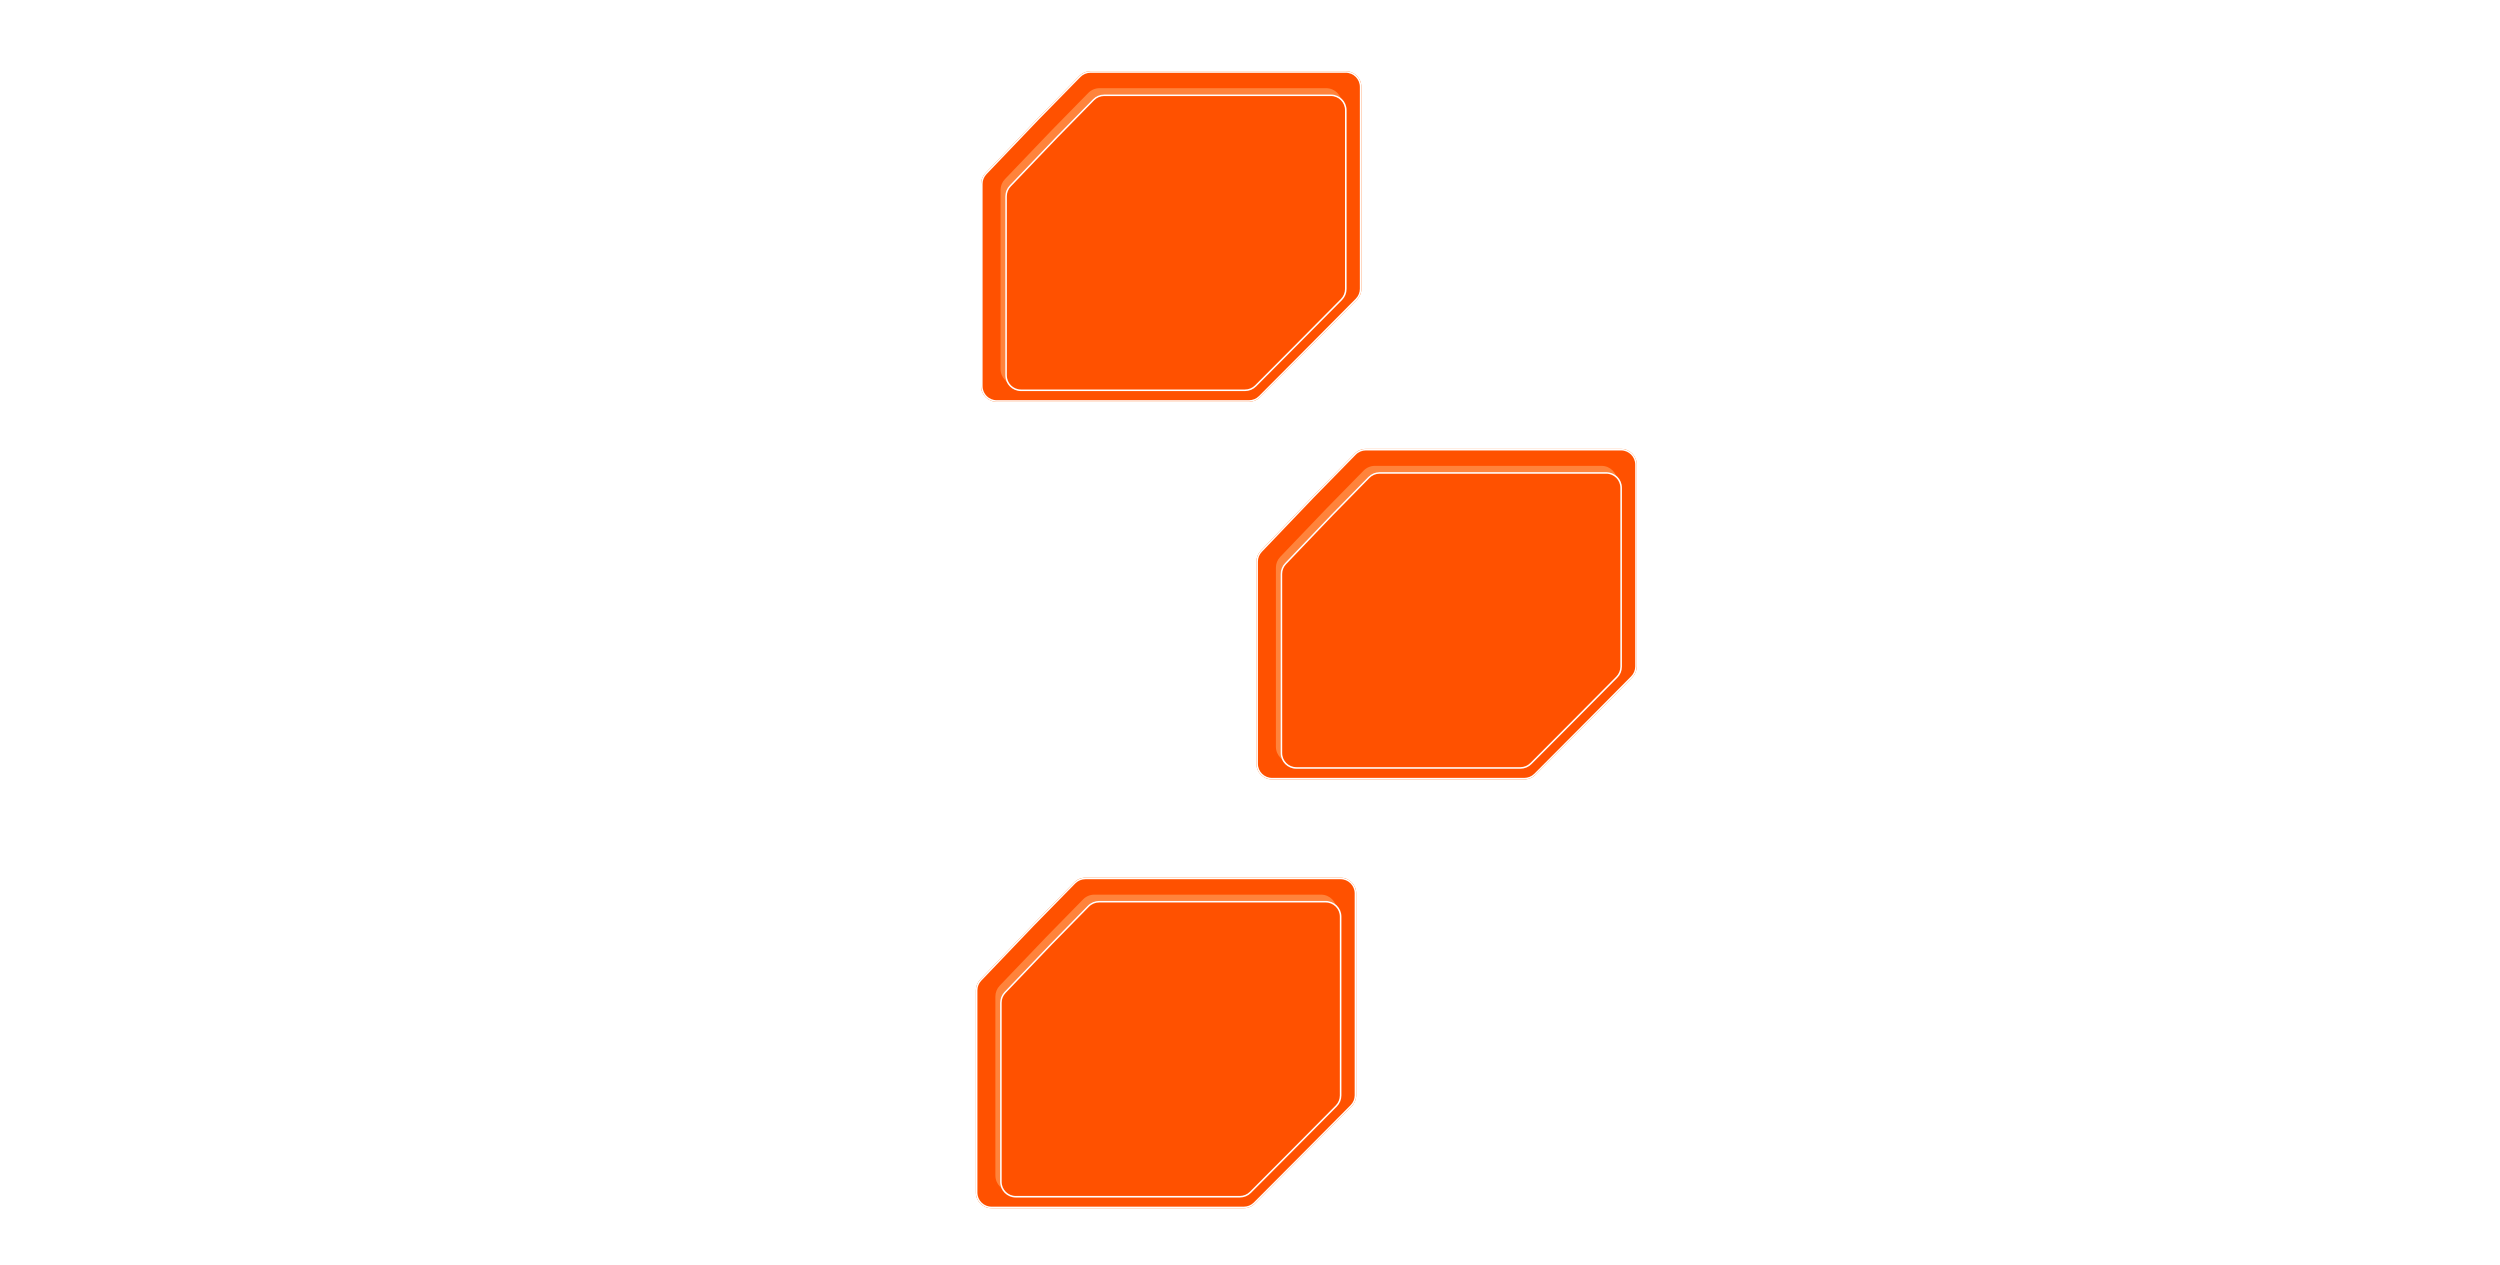 <svg width="1593" height="806" viewBox="0 0 1593 806" fill="none" xmlns="http://www.w3.org/2000/svg">
<g filter="url(#filter0_f_196_280)">
<path d="M661.179 75.493L687.755 48.372C689.636 46.453 692.21 45.371 694.897 45.371L857.497 45.371C863.02 45.371 867.497 49.848 867.497 55.371V184.005C867.497 186.644 866.454 189.176 864.596 191.049L834.295 221.587L802.93 253.075C801.054 254.959 798.504 256.018 795.845 256.018H635.103C629.58 256.018 625.103 251.541 625.103 246.018L625.102 117.222C625.102 114.646 626.095 112.17 627.875 110.309L661.179 75.493Z" fill="#FF5E01"/>
</g>
<path d="M694.897 45.871H857.497C862.744 45.871 866.997 50.124 866.997 55.371V184.005C866.997 186.512 866.006 188.917 864.24 190.696L833.94 221.234L802.576 252.723C800.794 254.512 798.372 255.518 795.846 255.519H635.103C629.856 255.518 625.603 251.265 625.603 246.019L625.602 117.222C625.602 114.775 626.545 112.423 628.236 110.655L661.535 75.842L661.536 75.843L688.112 48.722C689.899 46.898 692.345 45.871 694.897 45.871Z" fill="#FF5100" stroke="white"/>
<g filter="url(#filter1_f_196_280)">
<path d="M669.928 83.223L693.47 59.198C695.351 57.279 697.925 56.197 700.612 56.197L845.04 56.197C850.563 56.197 855.04 60.674 855.04 66.197V180.159C855.04 182.797 853.997 185.329 852.139 187.202L825.251 214.301L797.411 242.251C795.534 244.135 792.985 245.194 790.326 245.194H647.56C642.037 245.194 637.56 240.716 637.56 235.194L637.559 121.075C637.559 118.5 638.552 116.024 640.332 114.163L669.928 83.223Z" fill="#FF833B"/>
</g>
<g filter="url(#filter2_d_196_280)">
<path d="M669.928 83.221L693.47 59.196C695.351 57.277 697.925 56.195 700.612 56.195L845.04 56.195C850.563 56.195 855.04 60.672 855.04 66.195V180.157C855.04 182.795 853.997 185.327 852.139 187.2L825.251 214.299L797.411 242.249C795.534 244.133 792.985 245.192 790.326 245.192H647.56C642.037 245.192 637.56 240.715 637.56 235.192L637.559 121.073C637.559 118.498 638.552 116.022 640.332 114.161L669.928 83.221Z" fill="#FF5100"/>
<path d="M700.612 56.695H845.04C850.287 56.695 854.54 60.949 854.54 66.195V180.157C854.54 182.664 853.549 185.068 851.783 186.848L824.896 213.946L797.057 241.896C795.274 243.685 792.852 244.691 790.326 244.691H647.56C642.313 244.691 638.06 240.438 638.06 235.191L638.059 121.073C638.059 118.627 639.002 116.275 640.693 114.507L670.289 83.566L670.288 83.565L693.827 59.546C695.614 57.723 698.059 56.695 700.612 56.695Z" stroke="white"/>
</g>
<path d="M1442.87 -0.008H1453.48L1435.48 27.453H1424.87L1442.87 -0.008Z" fill="white"/>
<path d="M1457.18 -0.008H1467.79L1449.79 27.453H1439.18L1457.18 -0.008Z" fill="white"/>
<path d="M1471.48 -0.008H1482.1L1464.1 27.453H1453.48L1471.48 -0.008Z" fill="white"/>
<path d="M1485.79 -0.008H1496.41L1478.41 27.453H1467.79L1485.79 -0.008Z" fill="white"/>
<path d="M879.457 122.418L1056.99 26.451H1428.97" stroke="white" stroke-width="2" stroke-linecap="round"/>
<path d="M54.234 215.279H43.622L61.622 242.74H72.234L54.234 215.279Z" fill="white"/>
<path d="M39.926 215.279H29.314L47.314 242.74H57.926L39.926 215.279Z" fill="white"/>
<path d="M25.621 215.279H15.009L33.009 242.74H43.621L25.621 215.279Z" fill="white"/>
<path d="M11.316 215.279H0.704L18.704 242.74H29.316L11.316 215.279Z" fill="white"/>
<path d="M470.577 241.743V242.743H470.753L470.919 242.682L470.577 241.743ZM603.935 194.225C604.454 194.036 604.722 193.462 604.533 192.943C604.344 192.424 603.77 192.157 603.251 192.346L603.593 193.285L603.935 194.225ZM66.164 241.743V242.743H470.577V241.743V240.743H66.164V241.743ZM470.577 241.743L470.919 242.682L603.935 194.225L603.593 193.285L603.251 192.346L470.234 240.803L470.577 241.743Z" fill="white"/>
<g filter="url(#filter3_f_196_280)">
<path d="M836.628 316.141L863.204 289.02C865.085 287.101 867.659 286.02 870.347 286.02L1032.95 286.02C1038.47 286.02 1042.95 290.497 1042.95 296.02V424.654C1042.95 427.292 1041.9 429.824 1040.04 431.697L1009.74 462.235L978.38 493.724C976.503 495.608 973.954 496.667 971.295 496.667H810.552C805.029 496.667 800.552 492.19 800.552 486.667L800.551 357.87C800.551 355.295 801.544 352.819 803.325 350.958L836.628 316.141Z" fill="#FF5E01"/>
</g>
<path d="M870.347 286.52H1032.95C1038.19 286.52 1042.45 290.773 1042.45 296.02V424.653C1042.45 427.16 1041.46 429.565 1039.69 431.345L1009.39 461.883L978.026 493.371C976.243 495.161 973.821 496.167 971.295 496.167H810.552C805.305 496.167 801.052 491.913 801.052 486.667L801.051 357.87C801.051 355.424 801.995 353.072 803.686 351.304L836.984 316.49L836.985 316.491L863.562 289.37C865.348 287.547 867.794 286.52 870.347 286.52Z" fill="#FF5100" stroke="white"/>
<g filter="url(#filter4_f_196_280)">
<path d="M845.377 323.871L868.919 299.847C870.8 297.927 873.375 296.846 876.062 296.846L1020.49 296.846C1026.01 296.846 1030.49 301.323 1030.49 306.846V420.807C1030.49 423.446 1029.45 425.978 1027.59 427.851L1000.7 454.95L972.86 482.899C970.984 484.783 968.434 485.842 965.775 485.842H823.009C817.486 485.842 813.009 481.365 813.009 475.842L813.008 361.724C813.008 359.148 814.001 356.672 815.782 354.811L845.377 323.871Z" fill="#FF833B"/>
</g>
<g filter="url(#filter5_d_196_280)">
<path d="M845.377 323.869L868.919 299.845C870.8 297.925 873.375 296.844 876.062 296.844L1020.49 296.844C1026.01 296.844 1030.49 301.321 1030.49 306.844V420.805C1030.49 423.444 1029.45 425.976 1027.59 427.849L1000.7 454.948L972.86 482.897C970.984 484.781 968.434 485.84 965.775 485.84H823.009C817.486 485.84 813.009 481.363 813.009 475.84L813.008 361.722C813.008 359.146 814.001 356.67 815.782 354.809L845.377 323.869Z" fill="#FF5100"/>
<path d="M876.062 297.344H1020.49C1025.74 297.344 1029.99 301.597 1029.99 306.844V420.806C1029.99 423.312 1029 425.717 1027.23 427.496L1000.35 454.595L972.506 482.544C970.723 484.334 968.301 485.34 965.776 485.34H823.009C817.762 485.34 813.509 481.086 813.509 475.84L813.508 361.722C813.508 359.275 814.452 356.923 816.143 355.155L845.738 324.215L845.737 324.214L869.276 300.194C871.063 298.371 873.509 297.344 876.062 297.344Z" stroke="white"/>
</g>
<path d="M1491.47 230.16H1502.08L1484.08 257.621H1473.47L1491.47 230.16Z" fill="white"/>
<path d="M1505.78 230.16H1516.39L1498.39 257.621H1487.78L1505.78 230.16Z" fill="white"/>
<path d="M1520.09 230.16H1530.7L1512.7 257.621H1502.09L1520.09 230.16Z" fill="white"/>
<path d="M1534.39 230.16H1545.01L1527.01 257.621H1516.39L1534.39 230.16Z" fill="white"/>
<path d="M1052.78 345.182L1164.91 256.623L1477.22 256.624" stroke="white" stroke-width="2" stroke-linecap="round"/>
<path d="M315.688 402.994H305.076L323.076 430.455H333.688L315.688 402.994Z" fill="white"/>
<path d="M301.383 402.994H290.771L308.771 430.455H319.383L301.383 402.994Z" fill="white"/>
<path d="M287.074 402.994H276.462L294.462 430.455H305.074L287.074 402.994Z" fill="white"/>
<path d="M272.766 402.994H262.154L280.154 430.455H290.766L272.766 402.994Z" fill="white"/>
<path d="M650.549 429.452V430.452H650.725L650.89 430.392L650.549 429.452ZM785.599 381.557C786.119 381.369 786.387 380.796 786.199 380.276C786.01 379.757 785.437 379.489 784.918 379.677L785.259 380.617L785.599 381.557ZM326.949 429.452V430.452H650.549V429.452V428.452H326.949V429.452ZM650.549 429.452L650.89 430.392L785.599 381.557L785.259 380.617L784.918 379.677L650.208 428.512L650.549 429.452Z" fill="white"/>
<path d="M1538.93 437.846H1549.54L1531.54 465.307H1520.93L1538.93 437.846Z" fill="white"/>
<path d="M1553.23 437.846H1563.84L1545.84 465.307H1535.23L1553.23 437.846Z" fill="white"/>
<path d="M1567.54 437.846H1578.15L1560.15 465.307H1549.54L1567.54 437.846Z" fill="white"/>
<path d="M1581.85 437.846H1592.46L1574.46 465.307H1563.85L1581.85 437.846Z" fill="white"/>
<path d="M1062.33 395.754C1061.87 395.451 1061.25 395.58 1060.95 396.041C1060.65 396.503 1060.77 397.123 1061.24 397.426L1061.79 396.59L1062.33 395.754ZM1525.82 465.319L1526.82 465.319L1526.82 463.319L1525.82 463.319L1525.82 464.319L1525.82 465.319ZM1164.06 463.664L1163.51 464.5L1164.06 463.664ZM1166.26 464.319L1166.26 463.319L1166.26 464.319ZM1061.79 396.59L1061.24 397.426L1163.51 464.5L1164.06 463.664L1164.61 462.827L1062.33 395.754L1061.79 396.59ZM1166.26 464.319L1166.26 465.319L1525.82 465.319L1525.82 464.319L1525.82 463.319L1166.26 463.319L1166.26 464.319ZM1164.06 463.664L1163.51 464.5C1164.33 465.034 1165.28 465.319 1166.26 465.319L1166.26 464.319L1166.26 463.319C1165.67 463.319 1165.1 463.148 1164.61 462.827L1164.06 463.664Z" fill="white"/>
<g filter="url(#filter6_f_196_280)">
<path d="M657.882 589.364L684.458 562.243C686.339 560.324 688.913 559.242 691.601 559.242L854.2 559.242C859.723 559.242 864.2 563.719 864.2 569.242V697.876C864.2 700.515 863.157 703.047 861.299 704.92L830.999 735.458L799.633 766.947C797.757 768.83 795.208 769.889 792.549 769.889H631.806C626.283 769.889 621.806 765.412 621.806 759.889L621.805 631.093C621.805 628.517 622.798 626.041 624.578 624.18L657.882 589.364Z" fill="#FF5E01"/>
</g>
<path d="M691.601 559.742H854.2C859.447 559.742 863.7 563.996 863.7 569.242V697.876C863.7 700.383 862.709 702.788 860.943 704.567L830.644 735.105L799.279 766.594C797.497 768.383 795.075 769.39 792.549 769.39H631.806C626.559 769.389 622.306 765.136 622.306 759.89L622.305 631.093C622.305 628.646 623.249 626.294 624.94 624.526L658.238 589.713L658.239 589.714L684.816 562.593C686.602 560.77 689.048 559.742 691.601 559.742Z" fill="#FF5100" stroke="white"/>
<g filter="url(#filter7_f_196_280)">
<path d="M666.631 597.094L690.173 573.069C692.054 571.15 694.628 570.068 697.316 570.068L841.743 570.068C847.266 570.068 851.743 574.546 851.743 580.068V694.03C851.743 696.669 850.7 699.2 848.842 701.073L821.954 728.172L794.114 756.122C792.238 758.006 789.688 759.065 787.029 759.065H644.263C638.74 759.065 634.263 754.588 634.263 749.065L634.262 634.946C634.262 632.371 635.255 629.895 637.035 628.034L666.631 597.094Z" fill="#FF833B"/>
</g>
<g filter="url(#filter8_d_196_280)">
<path d="M666.631 597.092L690.173 573.067C692.054 571.148 694.628 570.066 697.316 570.066L841.743 570.066C847.266 570.066 851.743 574.544 851.743 580.066V694.028C851.743 696.667 850.7 699.198 848.842 701.071L821.954 728.17L794.114 756.12C792.238 758.004 789.688 759.063 787.029 759.063H644.263C638.74 759.063 634.263 754.586 634.263 749.063L634.262 634.944C634.262 632.369 635.255 629.893 637.035 628.032L666.631 597.092Z" fill="#FF5100"/>
<path d="M697.316 570.566H841.743C846.99 570.567 851.243 574.82 851.243 580.066V694.028C851.243 696.535 850.252 698.939 848.486 700.719L821.6 727.817L793.76 755.767C791.977 757.556 789.555 758.562 787.029 758.562H644.263C639.016 758.562 634.763 754.309 634.763 749.062L634.762 634.944C634.762 632.498 635.706 630.146 637.397 628.378L666.992 597.438L666.991 597.437L690.53 573.417C692.317 571.594 694.763 570.566 697.316 570.566Z" stroke="white"/>
</g>
<path d="M1434.24 559.242H1444.85L1426.85 586.703H1416.24L1434.24 559.242Z" fill="white"/>
<path d="M1448.55 559.242H1459.16L1441.16 586.703H1430.55L1448.55 559.242Z" fill="white"/>
<path d="M1462.86 559.242H1473.47L1455.47 586.703H1444.86L1462.86 559.242Z" fill="white"/>
<path d="M1477.16 559.242H1487.78L1469.78 586.703H1459.16L1477.16 559.242Z" fill="white"/>
<path d="M870.828 681.668L1048.36 585.701H1420.34" stroke="white" stroke-width="2" stroke-linecap="round"/>
<path d="M59.031 710.621H48.419L66.419 738.082H77.031L59.031 710.621Z" fill="white"/>
<path d="M44.723 710.621H34.111L52.111 738.082H62.723L44.723 710.621Z" fill="white"/>
<path d="M30.418 710.621H19.806L37.806 738.082H48.418L30.418 710.621Z" fill="white"/>
<path d="M16.113 710.621H5.501L23.501 738.082H34.113L16.113 710.621Z" fill="white"/>
<path d="M427.291 737.084V738.084H427.423L427.55 738.05L427.291 737.084ZM608.648 689.593C609.182 689.45 609.499 688.902 609.356 688.368C609.213 687.835 608.665 687.518 608.131 687.661L608.39 688.627L608.648 689.593ZM70.961 737.084V738.084H427.291V737.084V736.084H70.961V737.084ZM427.291 737.084L427.55 738.05L608.648 689.593L608.39 688.627L608.131 687.661L427.033 736.118L427.291 737.084Z" fill="white"/>
<path d="M1267.89 778.34H1278.5L1260.5 805.801H1249.89L1267.89 778.34Z" fill="white"/>
<path d="M1282.19 778.34H1292.8L1274.8 805.801H1264.19L1282.19 778.34Z" fill="white"/>
<path d="M1296.5 778.34H1307.11L1289.11 805.801H1278.5L1296.5 778.34Z" fill="white"/>
<path d="M1310.81 778.34H1321.42L1303.42 805.801H1292.81L1310.81 778.34Z" fill="white"/>
<path d="M852.294 736.248C851.833 735.945 851.213 736.074 850.91 736.536C850.607 736.997 850.736 737.617 851.198 737.92L851.746 737.084L852.294 736.248ZM1254.79 805.813L1255.79 805.813L1255.79 803.813L1254.79 803.813L1254.79 804.813L1254.79 805.813ZM954.023 804.158L953.475 804.994L954.023 804.158ZM956.217 804.813L956.217 803.813L956.217 804.813ZM851.746 737.084L851.198 737.92L953.475 804.994L954.023 804.158L954.572 803.322L852.294 736.248L851.746 737.084ZM956.217 804.813L956.217 805.813L1254.79 805.813L1254.79 804.813L1254.79 803.813L956.217 803.813L956.217 804.813ZM954.023 804.158L953.475 804.994C954.29 805.528 955.243 805.813 956.217 805.813L956.217 804.813L956.217 803.813C955.632 803.813 955.06 803.642 954.572 803.322L954.023 804.158Z" fill="white"/>
<defs>
<filter id="filter0_f_196_280" x="617.102" y="37.371" width="258.395" height="226.647" filterUnits="userSpaceOnUse" color-interpolation-filters="sRGB">
<feFlood flood-opacity="0" result="BackgroundImageFix"/>
<feBlend mode="normal" in="SourceGraphic" in2="BackgroundImageFix" result="shape"/>
<feGaussianBlur stdDeviation="4" result="effect1_foregroundBlur_196_280"/>
</filter>
<filter id="filter1_f_196_280" x="600.659" y="19.297" width="291.281" height="262.796" filterUnits="userSpaceOnUse" color-interpolation-filters="sRGB">
<feFlood flood-opacity="0" result="BackgroundImageFix"/>
<feBlend mode="normal" in="SourceGraphic" in2="BackgroundImageFix" result="shape"/>
<feGaussianBlur stdDeviation="18.45" result="effect1_foregroundBlur_196_280"/>
</filter>
<filter id="filter2_d_196_280" x="611.859" y="31.495" width="274.881" height="246.396" filterUnits="userSpaceOnUse" color-interpolation-filters="sRGB">
<feFlood flood-opacity="0" result="BackgroundImageFix"/>
<feColorMatrix in="SourceAlpha" type="matrix" values="0 0 0 0 0 0 0 0 0 0 0 0 0 0 0 0 0 0 127 0" result="hardAlpha"/>
<feOffset dx="3" dy="4"/>
<feGaussianBlur stdDeviation="14.35"/>
<feComposite in2="hardAlpha" operator="out"/>
<feColorMatrix type="matrix" values="0 0 0 0 1 0 0 0 0 1 0 0 0 0 1 0 0 0 0.25 0"/>
<feBlend mode="normal" in2="BackgroundImageFix" result="effect1_dropShadow_196_280"/>
<feBlend mode="normal" in="SourceGraphic" in2="effect1_dropShadow_196_280" result="shape"/>
</filter>
<filter id="filter3_f_196_280" x="792.551" y="278.02" width="258.395" height="226.647" filterUnits="userSpaceOnUse" color-interpolation-filters="sRGB">
<feFlood flood-opacity="0" result="BackgroundImageFix"/>
<feBlend mode="normal" in="SourceGraphic" in2="BackgroundImageFix" result="shape"/>
<feGaussianBlur stdDeviation="4" result="effect1_foregroundBlur_196_280"/>
</filter>
<filter id="filter4_f_196_280" x="776.108" y="259.946" width="291.281" height="262.796" filterUnits="userSpaceOnUse" color-interpolation-filters="sRGB">
<feFlood flood-opacity="0" result="BackgroundImageFix"/>
<feBlend mode="normal" in="SourceGraphic" in2="BackgroundImageFix" result="shape"/>
<feGaussianBlur stdDeviation="18.45" result="effect1_foregroundBlur_196_280"/>
</filter>
<filter id="filter5_d_196_280" x="787.308" y="272.144" width="274.881" height="246.396" filterUnits="userSpaceOnUse" color-interpolation-filters="sRGB">
<feFlood flood-opacity="0" result="BackgroundImageFix"/>
<feColorMatrix in="SourceAlpha" type="matrix" values="0 0 0 0 0 0 0 0 0 0 0 0 0 0 0 0 0 0 127 0" result="hardAlpha"/>
<feOffset dx="3" dy="4"/>
<feGaussianBlur stdDeviation="14.35"/>
<feComposite in2="hardAlpha" operator="out"/>
<feColorMatrix type="matrix" values="0 0 0 0 1 0 0 0 0 1 0 0 0 0 1 0 0 0 0.25 0"/>
<feBlend mode="normal" in2="BackgroundImageFix" result="effect1_dropShadow_196_280"/>
<feBlend mode="normal" in="SourceGraphic" in2="effect1_dropShadow_196_280" result="shape"/>
</filter>
<filter id="filter6_f_196_280" x="613.805" y="551.242" width="258.395" height="226.647" filterUnits="userSpaceOnUse" color-interpolation-filters="sRGB">
<feFlood flood-opacity="0" result="BackgroundImageFix"/>
<feBlend mode="normal" in="SourceGraphic" in2="BackgroundImageFix" result="shape"/>
<feGaussianBlur stdDeviation="4" result="effect1_foregroundBlur_196_280"/>
</filter>
<filter id="filter7_f_196_280" x="597.362" y="533.168" width="291.281" height="262.796" filterUnits="userSpaceOnUse" color-interpolation-filters="sRGB">
<feFlood flood-opacity="0" result="BackgroundImageFix"/>
<feBlend mode="normal" in="SourceGraphic" in2="BackgroundImageFix" result="shape"/>
<feGaussianBlur stdDeviation="18.45" result="effect1_foregroundBlur_196_280"/>
</filter>
<filter id="filter8_d_196_280" x="608.562" y="545.366" width="274.881" height="246.396" filterUnits="userSpaceOnUse" color-interpolation-filters="sRGB">
<feFlood flood-opacity="0" result="BackgroundImageFix"/>
<feColorMatrix in="SourceAlpha" type="matrix" values="0 0 0 0 0 0 0 0 0 0 0 0 0 0 0 0 0 0 127 0" result="hardAlpha"/>
<feOffset dx="3" dy="4"/>
<feGaussianBlur stdDeviation="14.35"/>
<feComposite in2="hardAlpha" operator="out"/>
<feColorMatrix type="matrix" values="0 0 0 0 1 0 0 0 0 1 0 0 0 0 1 0 0 0 0.25 0"/>
<feBlend mode="normal" in2="BackgroundImageFix" result="effect1_dropShadow_196_280"/>
<feBlend mode="normal" in="SourceGraphic" in2="effect1_dropShadow_196_280" result="shape"/>
</filter>
</defs>
</svg>
